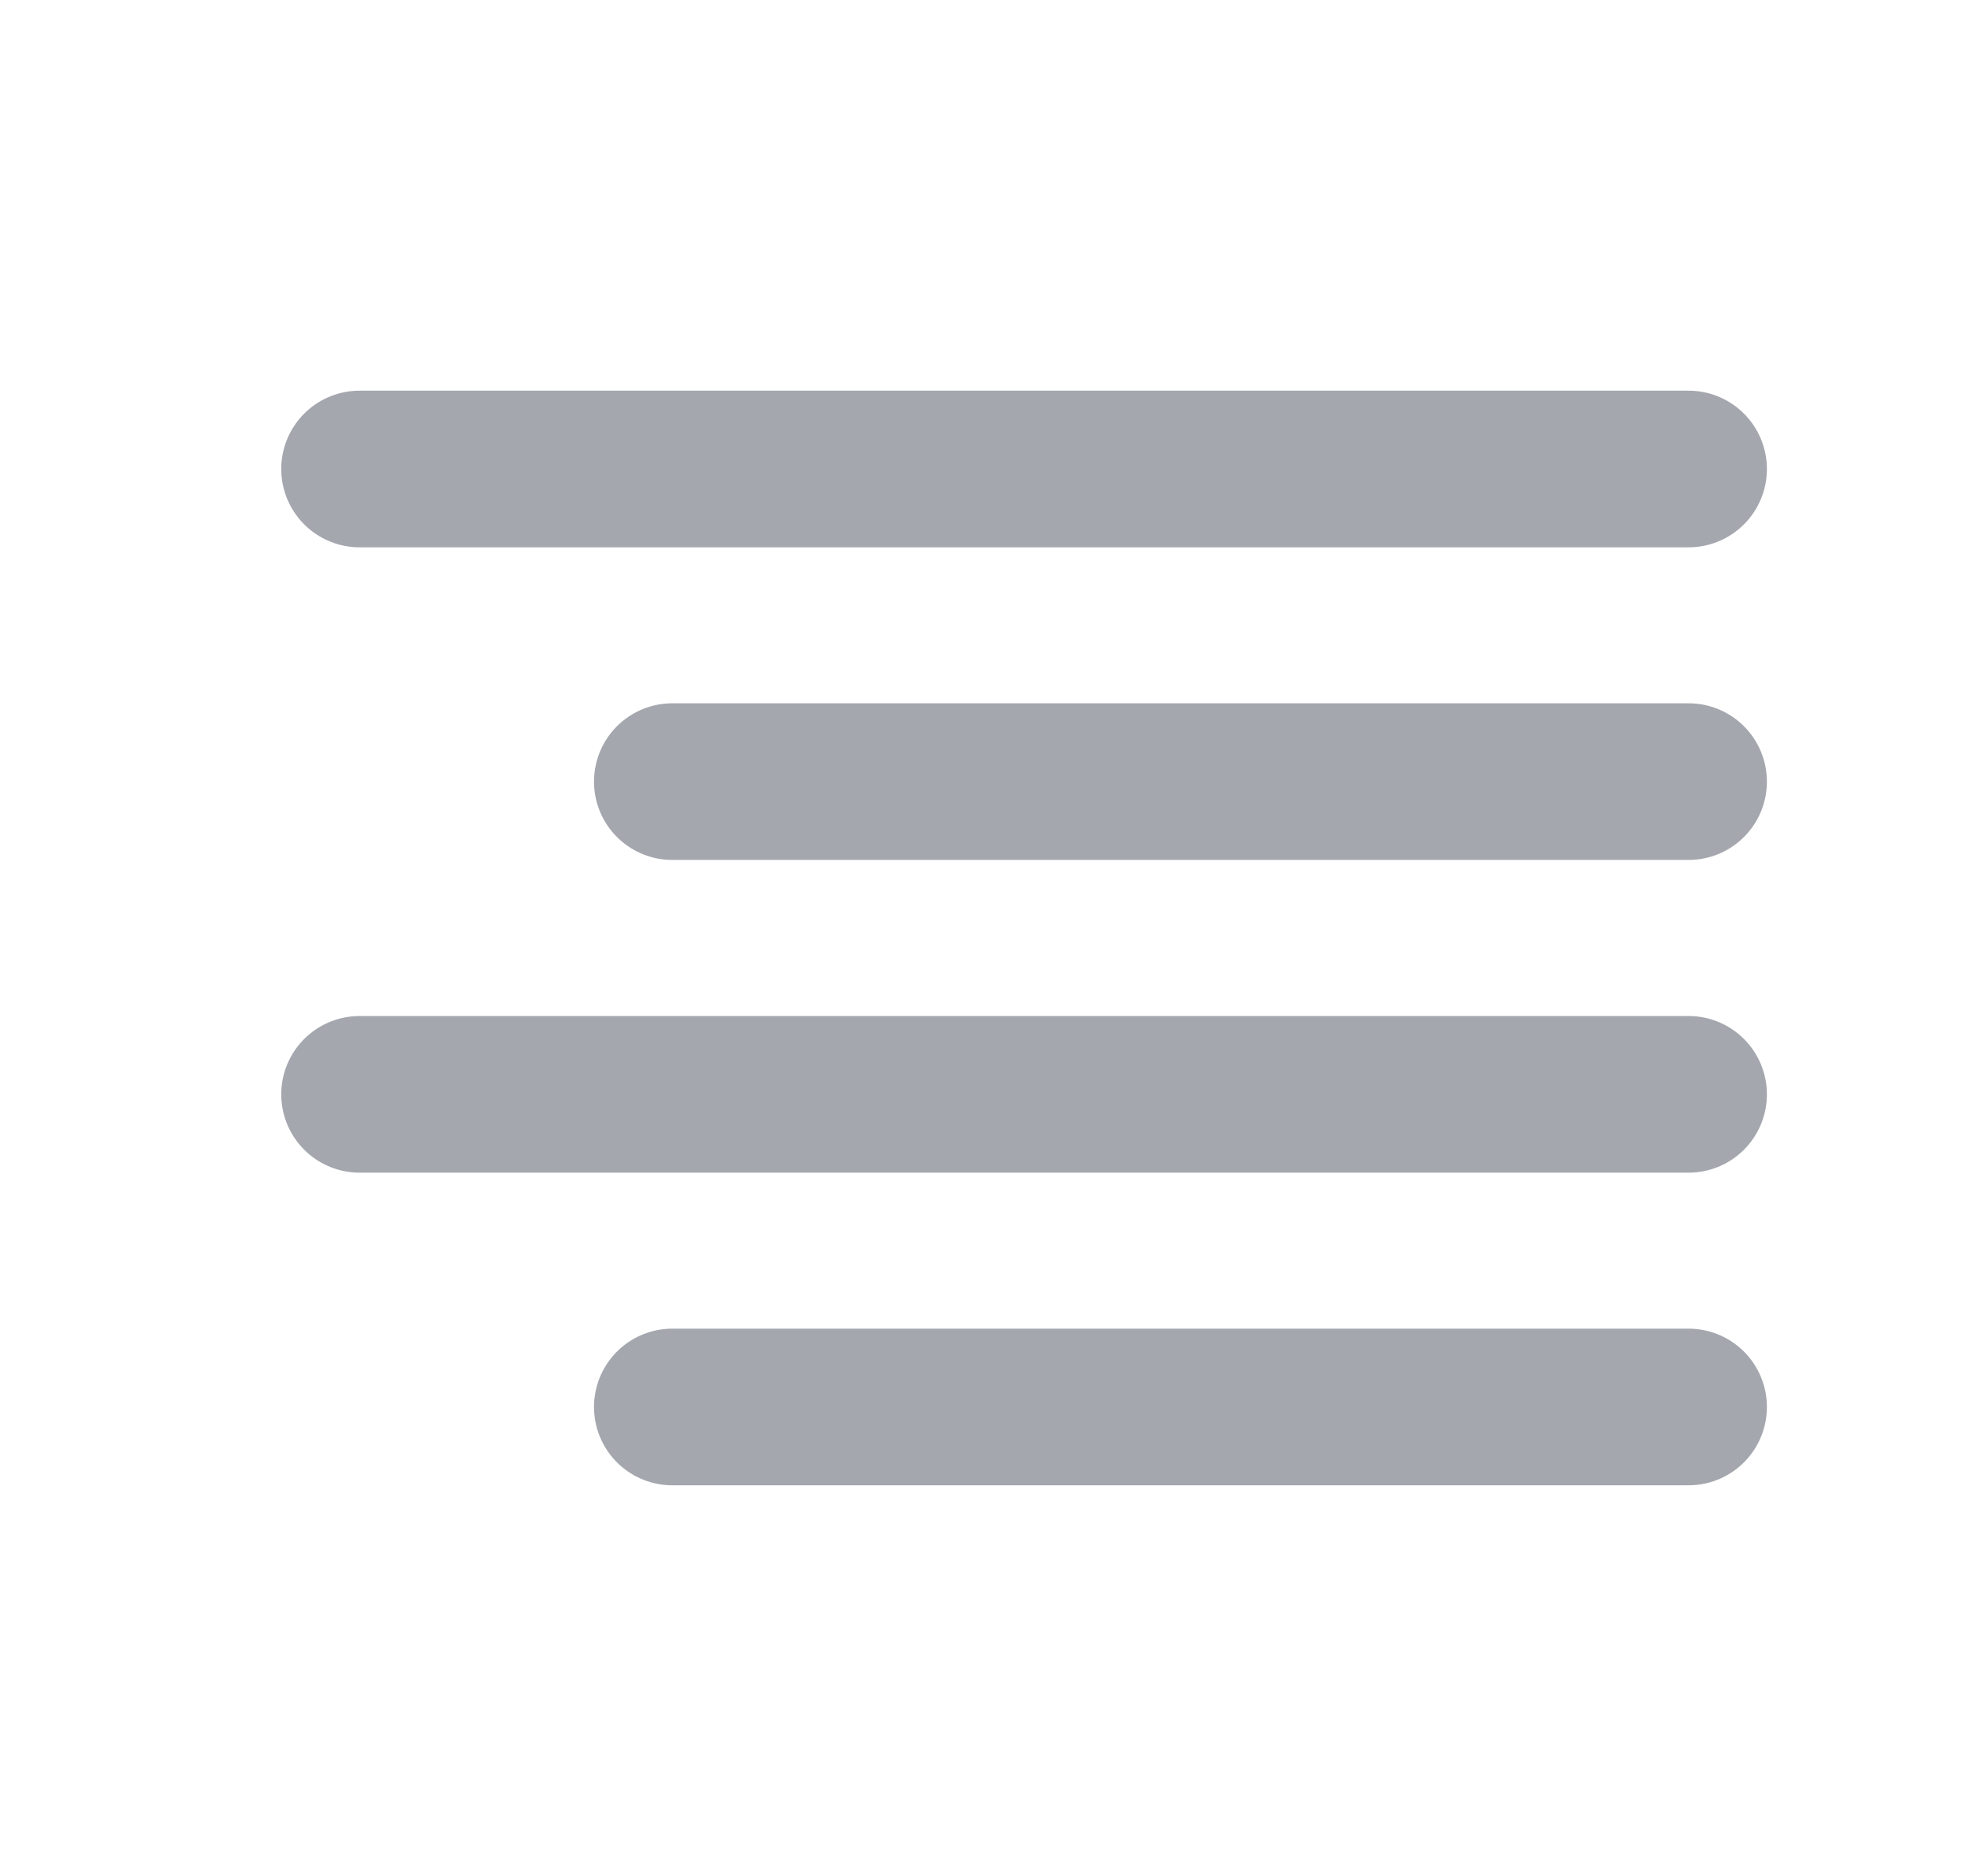 <svg width="21" height="20" viewBox="0 0 21 20" fill="none" xmlns="http://www.w3.org/2000/svg">
<path d="M18 8.333H7.167M18 5H3.833M18 11.667H3.833M18 15H7.167" stroke="#A4A7AE" stroke-width="1.67" stroke-linecap="round" stroke-linejoin="round"/>
</svg>
